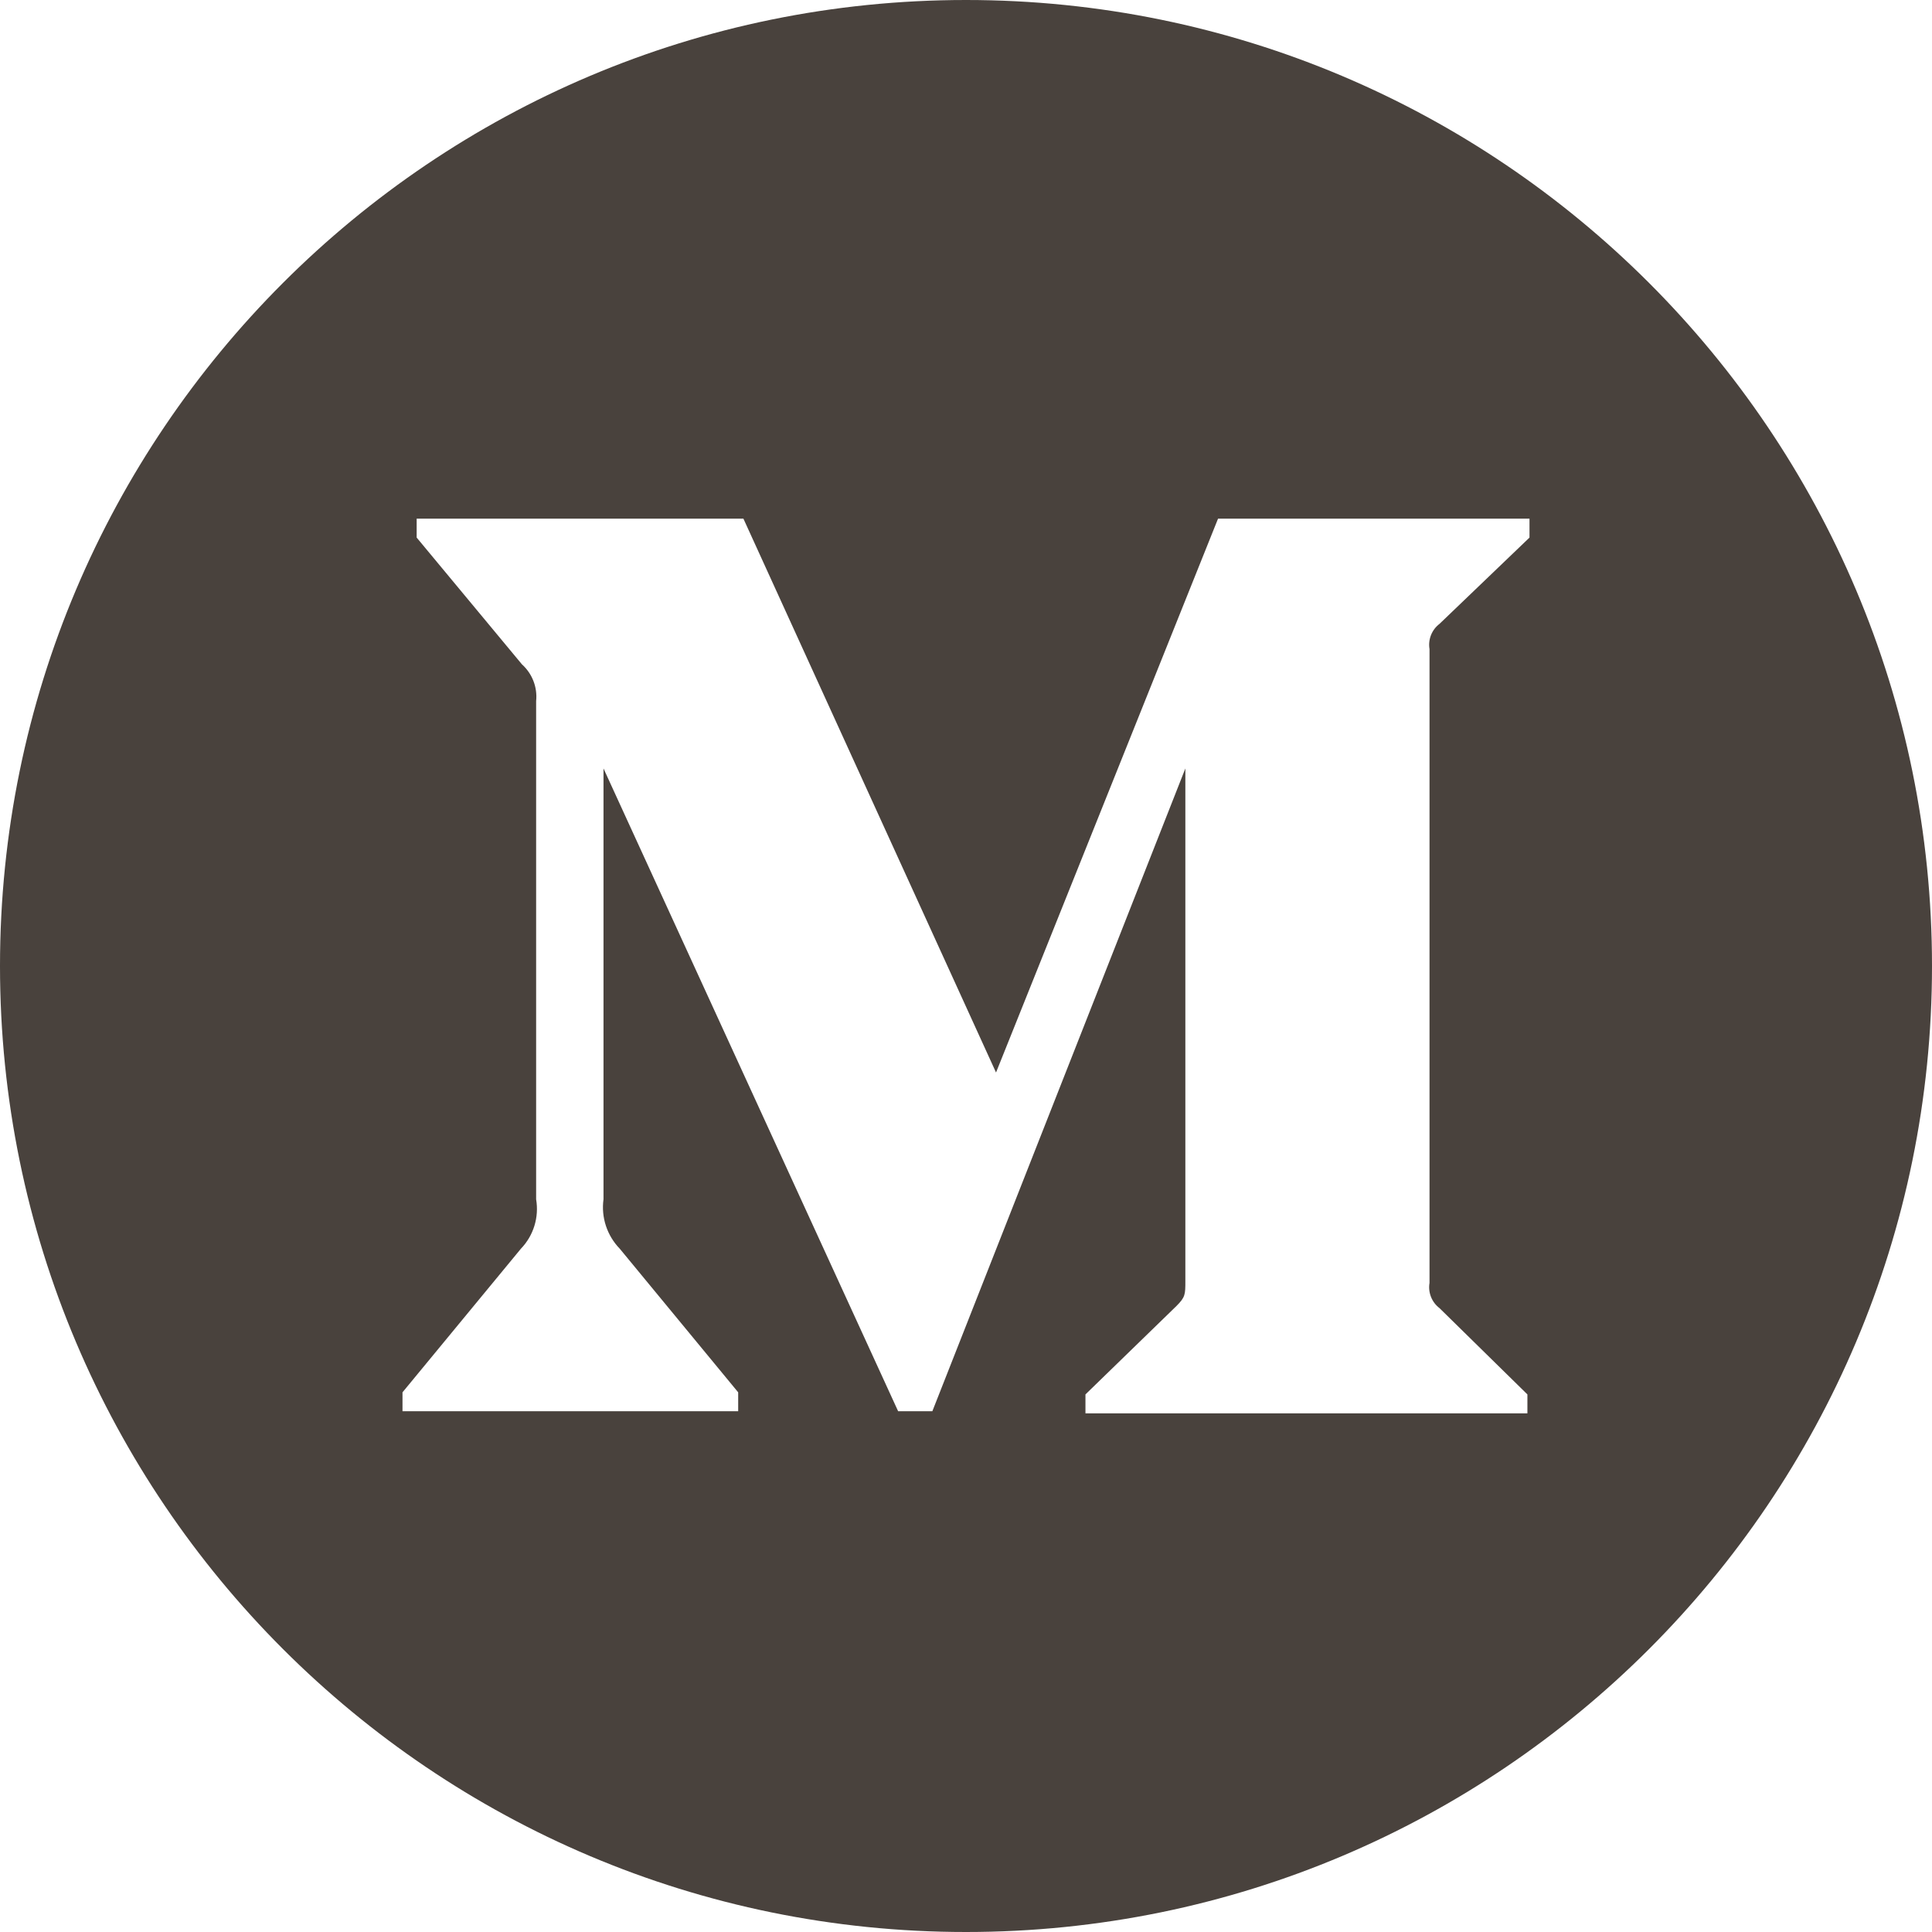<svg width="24" height="24" 
  xmlns="http://www.w3.org/2000/svg" fill-rule="evenodd" clip-rule="evenodd">
  <path fill="#49423D" d="M12 0c-6.626 0-12 5.372-12 12 0 6.627 5.374 12 12 12 6.627 0 12-5.373 12-12 0-6.628-5.373-12-12-12zm6.974 17.557v-.235l-1.092-1.072c-.096-.073-.144-.194-.124-.313v-7.874c-.02-.119.028-.24.124-.313l1.118-1.072v-.235h-3.869l-2.758 6.88-3.138-6.88h-4.059v.235l1.308 1.575c.128.115.194.285.176.457v6.188c.038.223-.032.451-.189.614l-1.471 1.784v.235h4.17v-.235l-1.471-1.784c-.158-.163-.233-.389-.202-.614v-5.352l3.66 7.985h.425l3.143-7.985v6.365c0 .17 0 .202-.111.313l-1.13 1.098v.235h5.49z"/>
</svg>